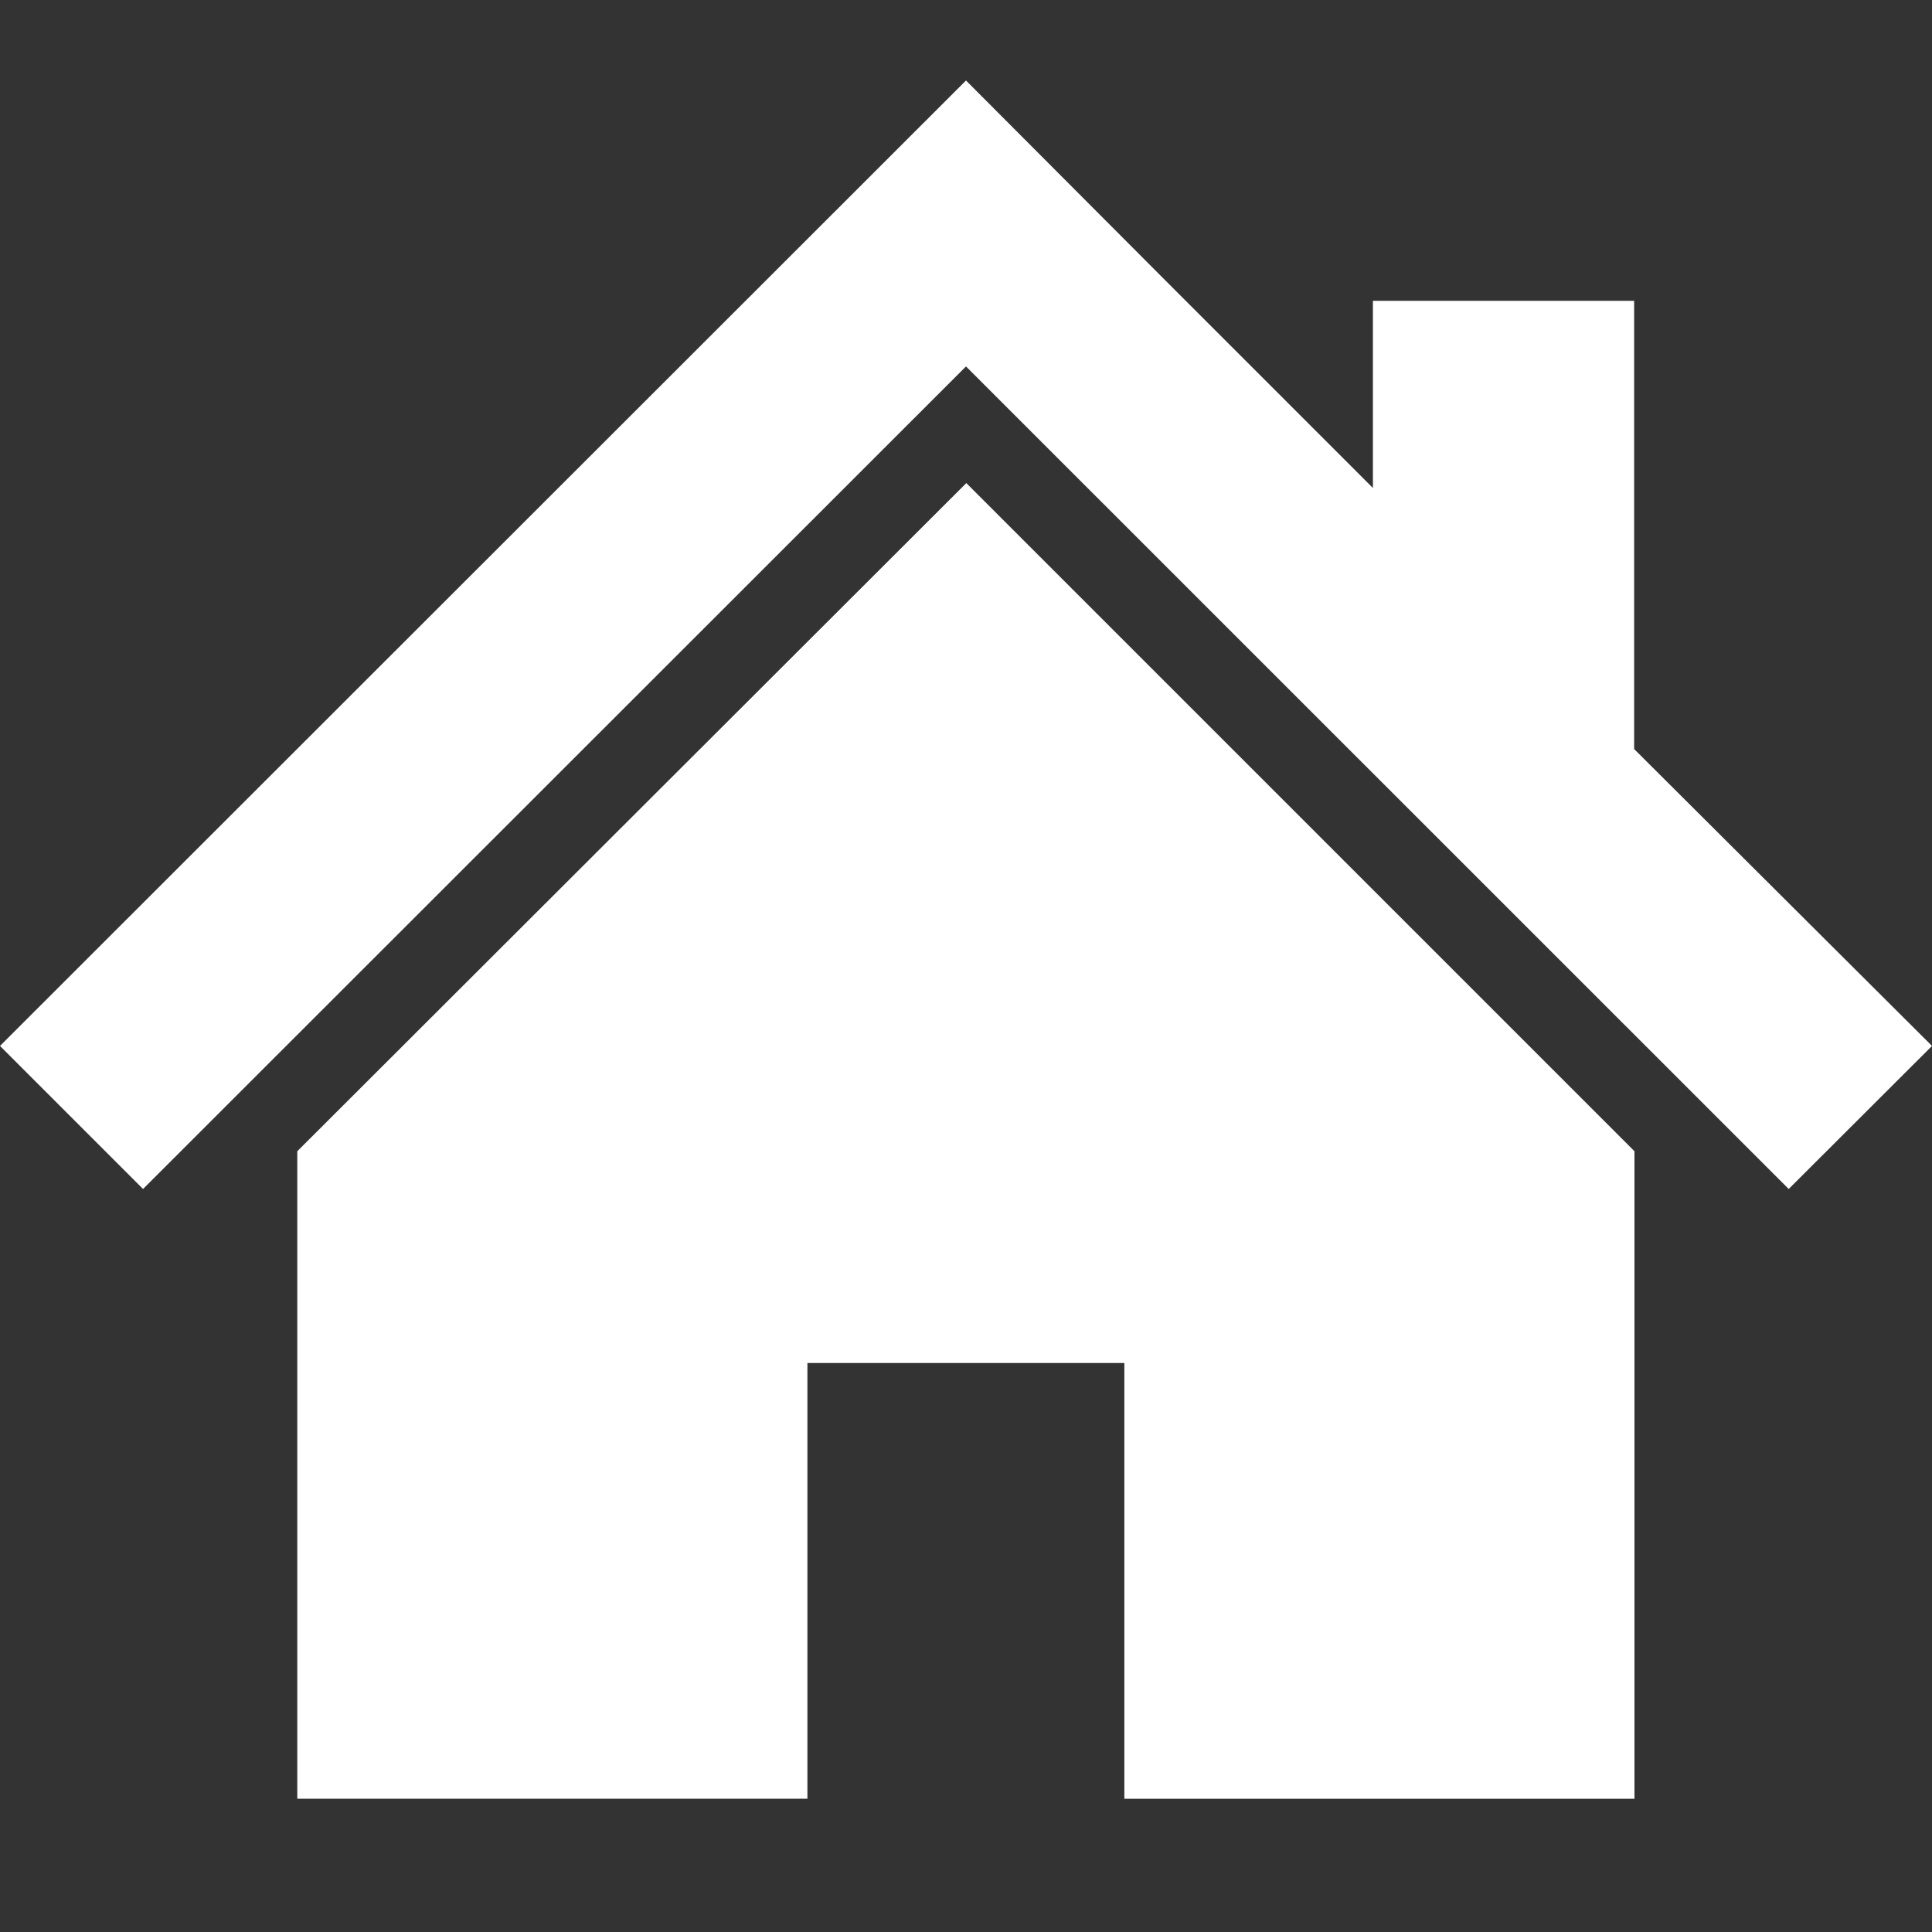 <svg xmlns="http://www.w3.org/2000/svg" width="24" height="24"><rect width="100%" height="100%" fill="#333333" stroke="none"/><path data-name="長方形 43" fill="none" d="M0 0h24v24H0z"/><g fill="#fff"><path data-name="パス 32" d="M20.3 9.305V3.737h-3.245v2.325l-2.578-2.578L12 1 0 12.993l1.777 1.777L12 4.552 22.22 14.77 24 12.993z"/><path data-name="パス 33" d="M3.693 14.301v8.043h6.337v-5.412h3.937v5.413h6.337v-8.044l-8.3-8.3z"/></g></svg>